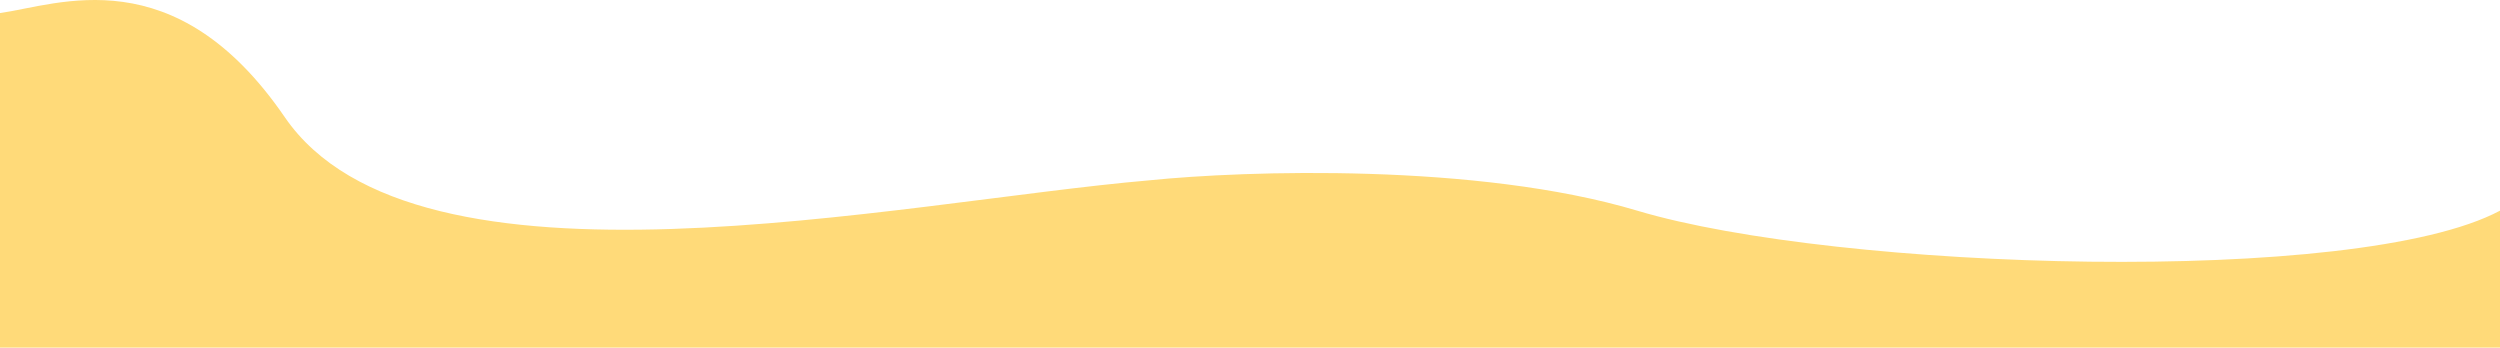 <svg width="1460" height="203" viewBox="0 0 1460 203" fill="none" xmlns="http://www.w3.org/2000/svg">
<path d="M166.265 68.367C102.084 -25.269 33.859 2.906 0 7.63V203H1460V123.03C1376.61 167.57 1072.89 157.953 956.151 123.03C862.759 95.091 727.221 99.579 671.125 105.315C524.401 117.968 243.262 180.698 166.265 68.367Z" fill="#FFDA79"/>
</svg>
